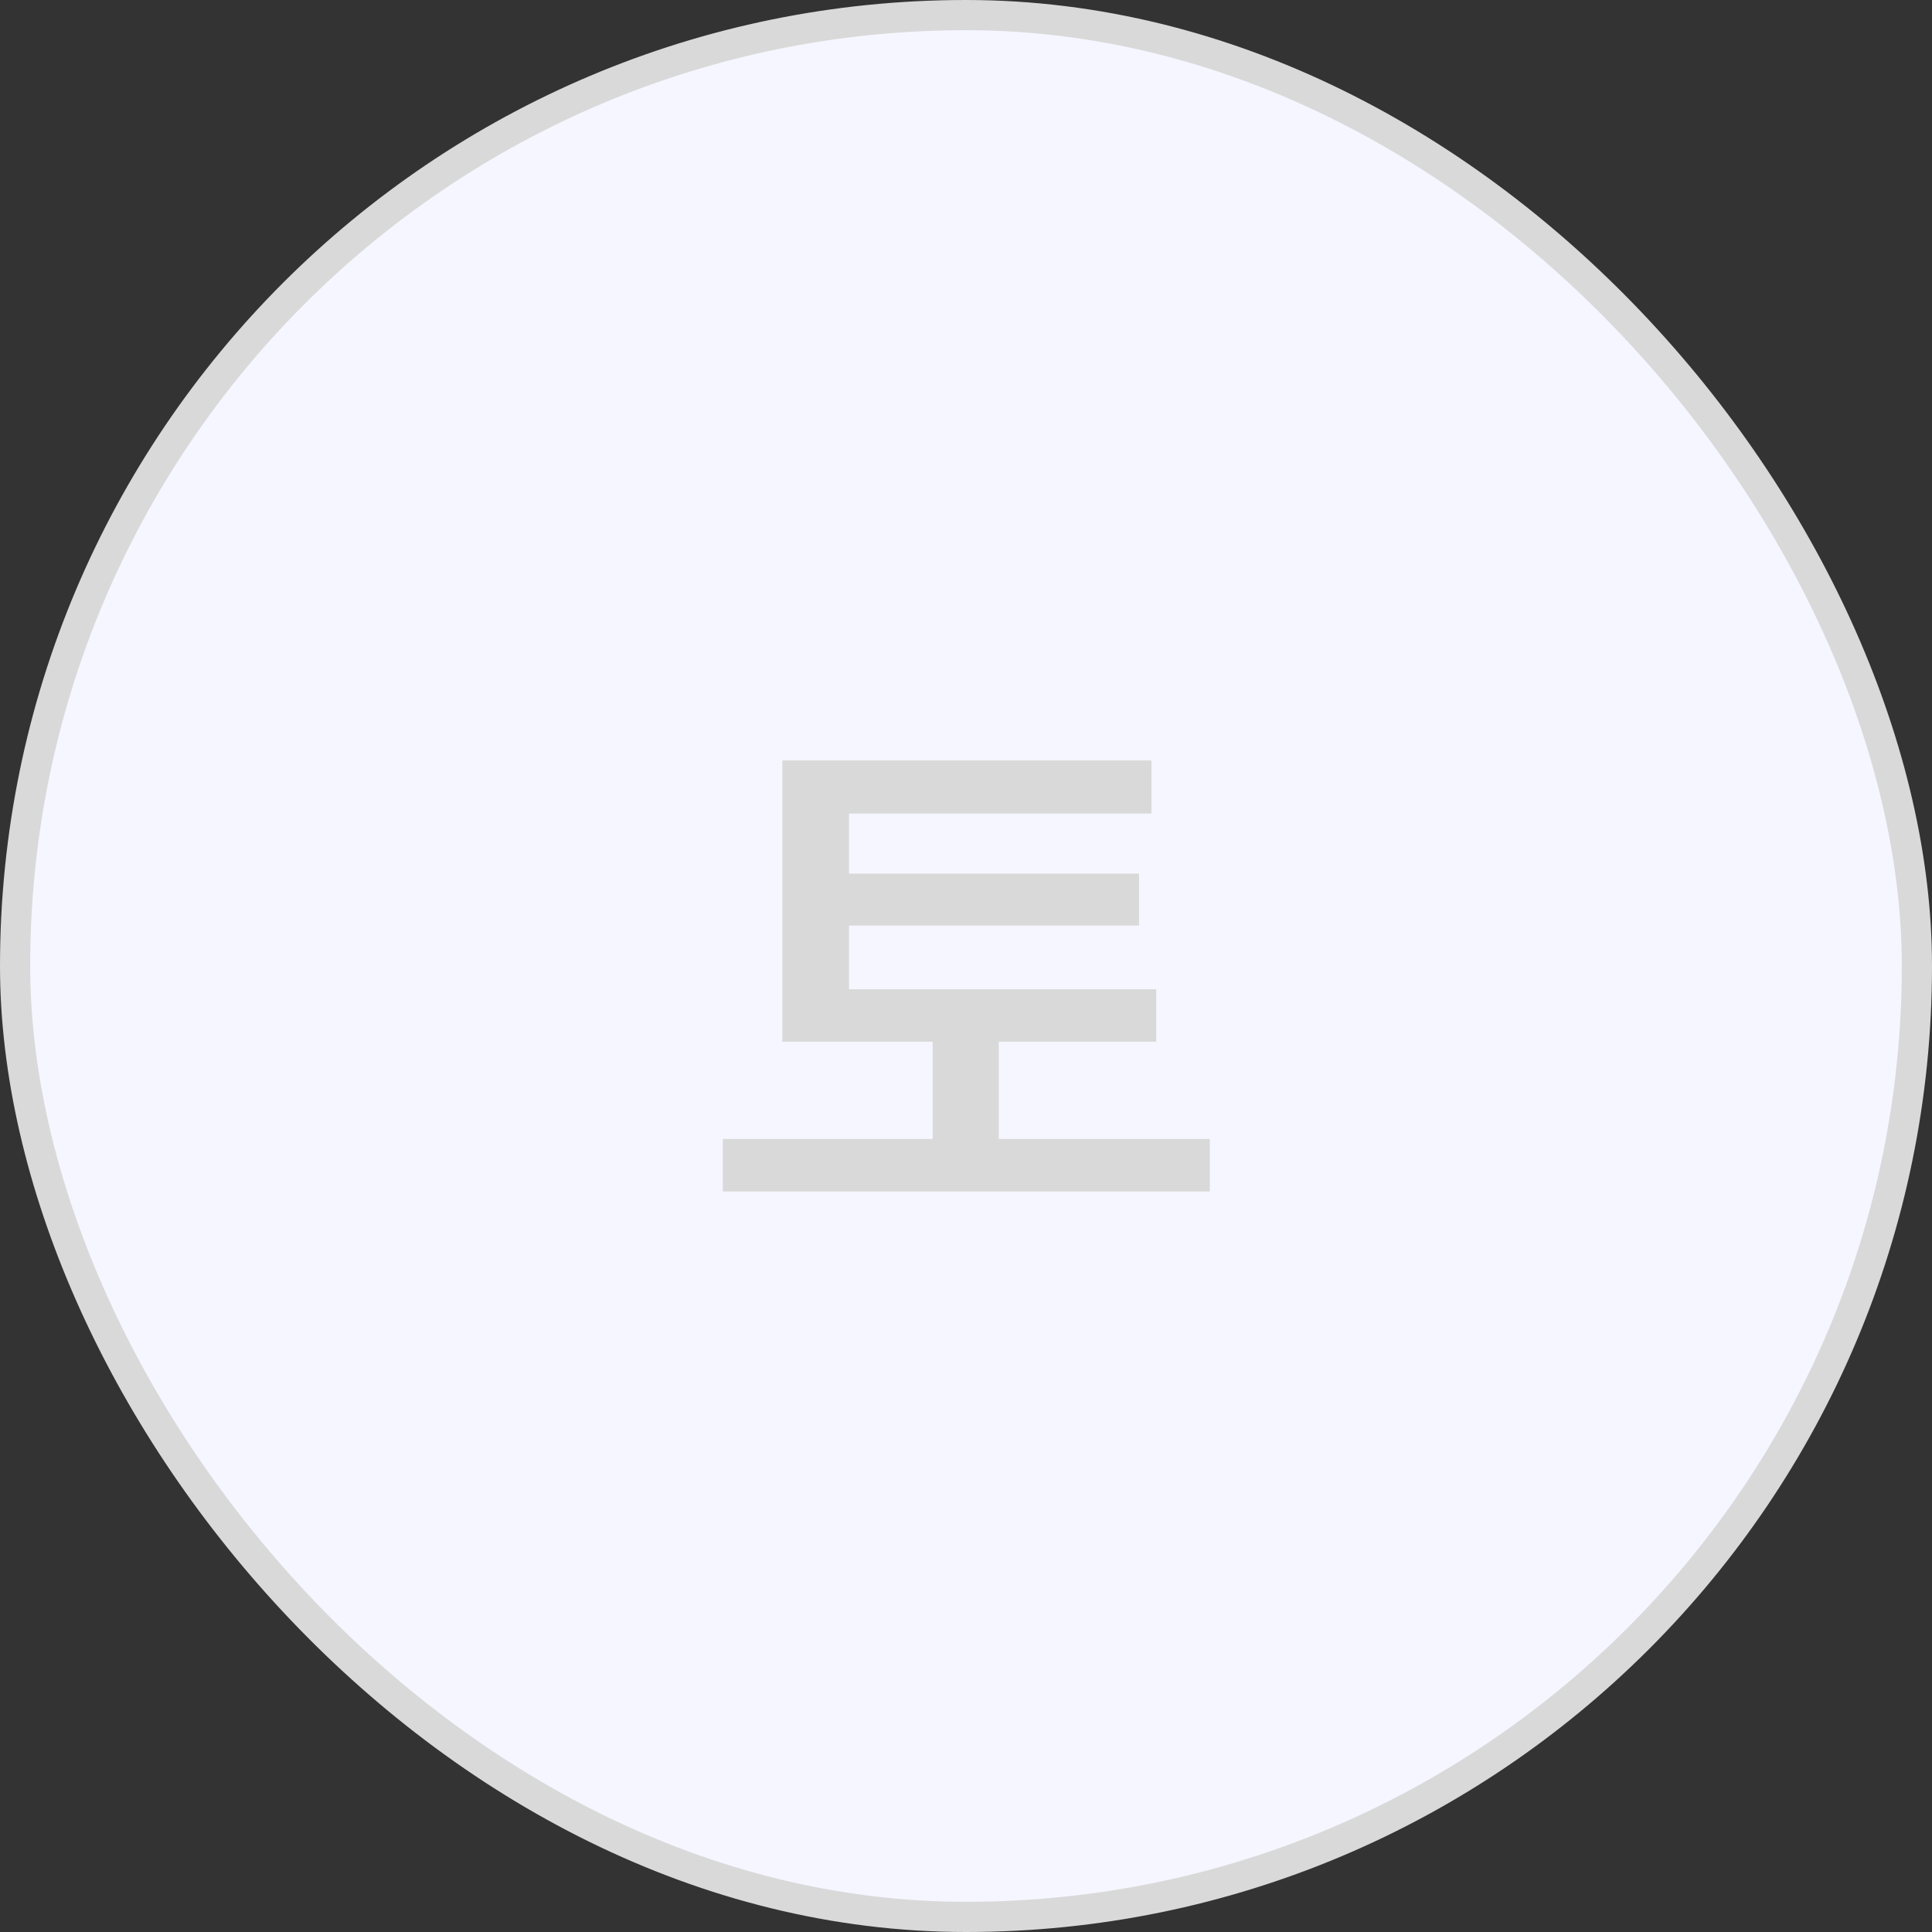 <svg width="64" height="64" viewBox="0 0 64 64" fill="none" xmlns="http://www.w3.org/2000/svg">
<rect x="0" y="0" width="64" height="64" fill="#333333" stroke="none"/>
<rect x="0.5" y="0.5" width="63" height="63" rx="31.5" fill="#F5F6FF" stroke="#D9D9D9"/>
<path d="M38.3 34.508H33.085V37.73H40.077V39.469H23.944V37.73H30.897V34.508H25.917V25.191H38.143V26.949H28.124V28.941H37.733V30.66H28.124V32.77H38.3V34.508Z" fill="#D9D9D9"/>
</svg>
